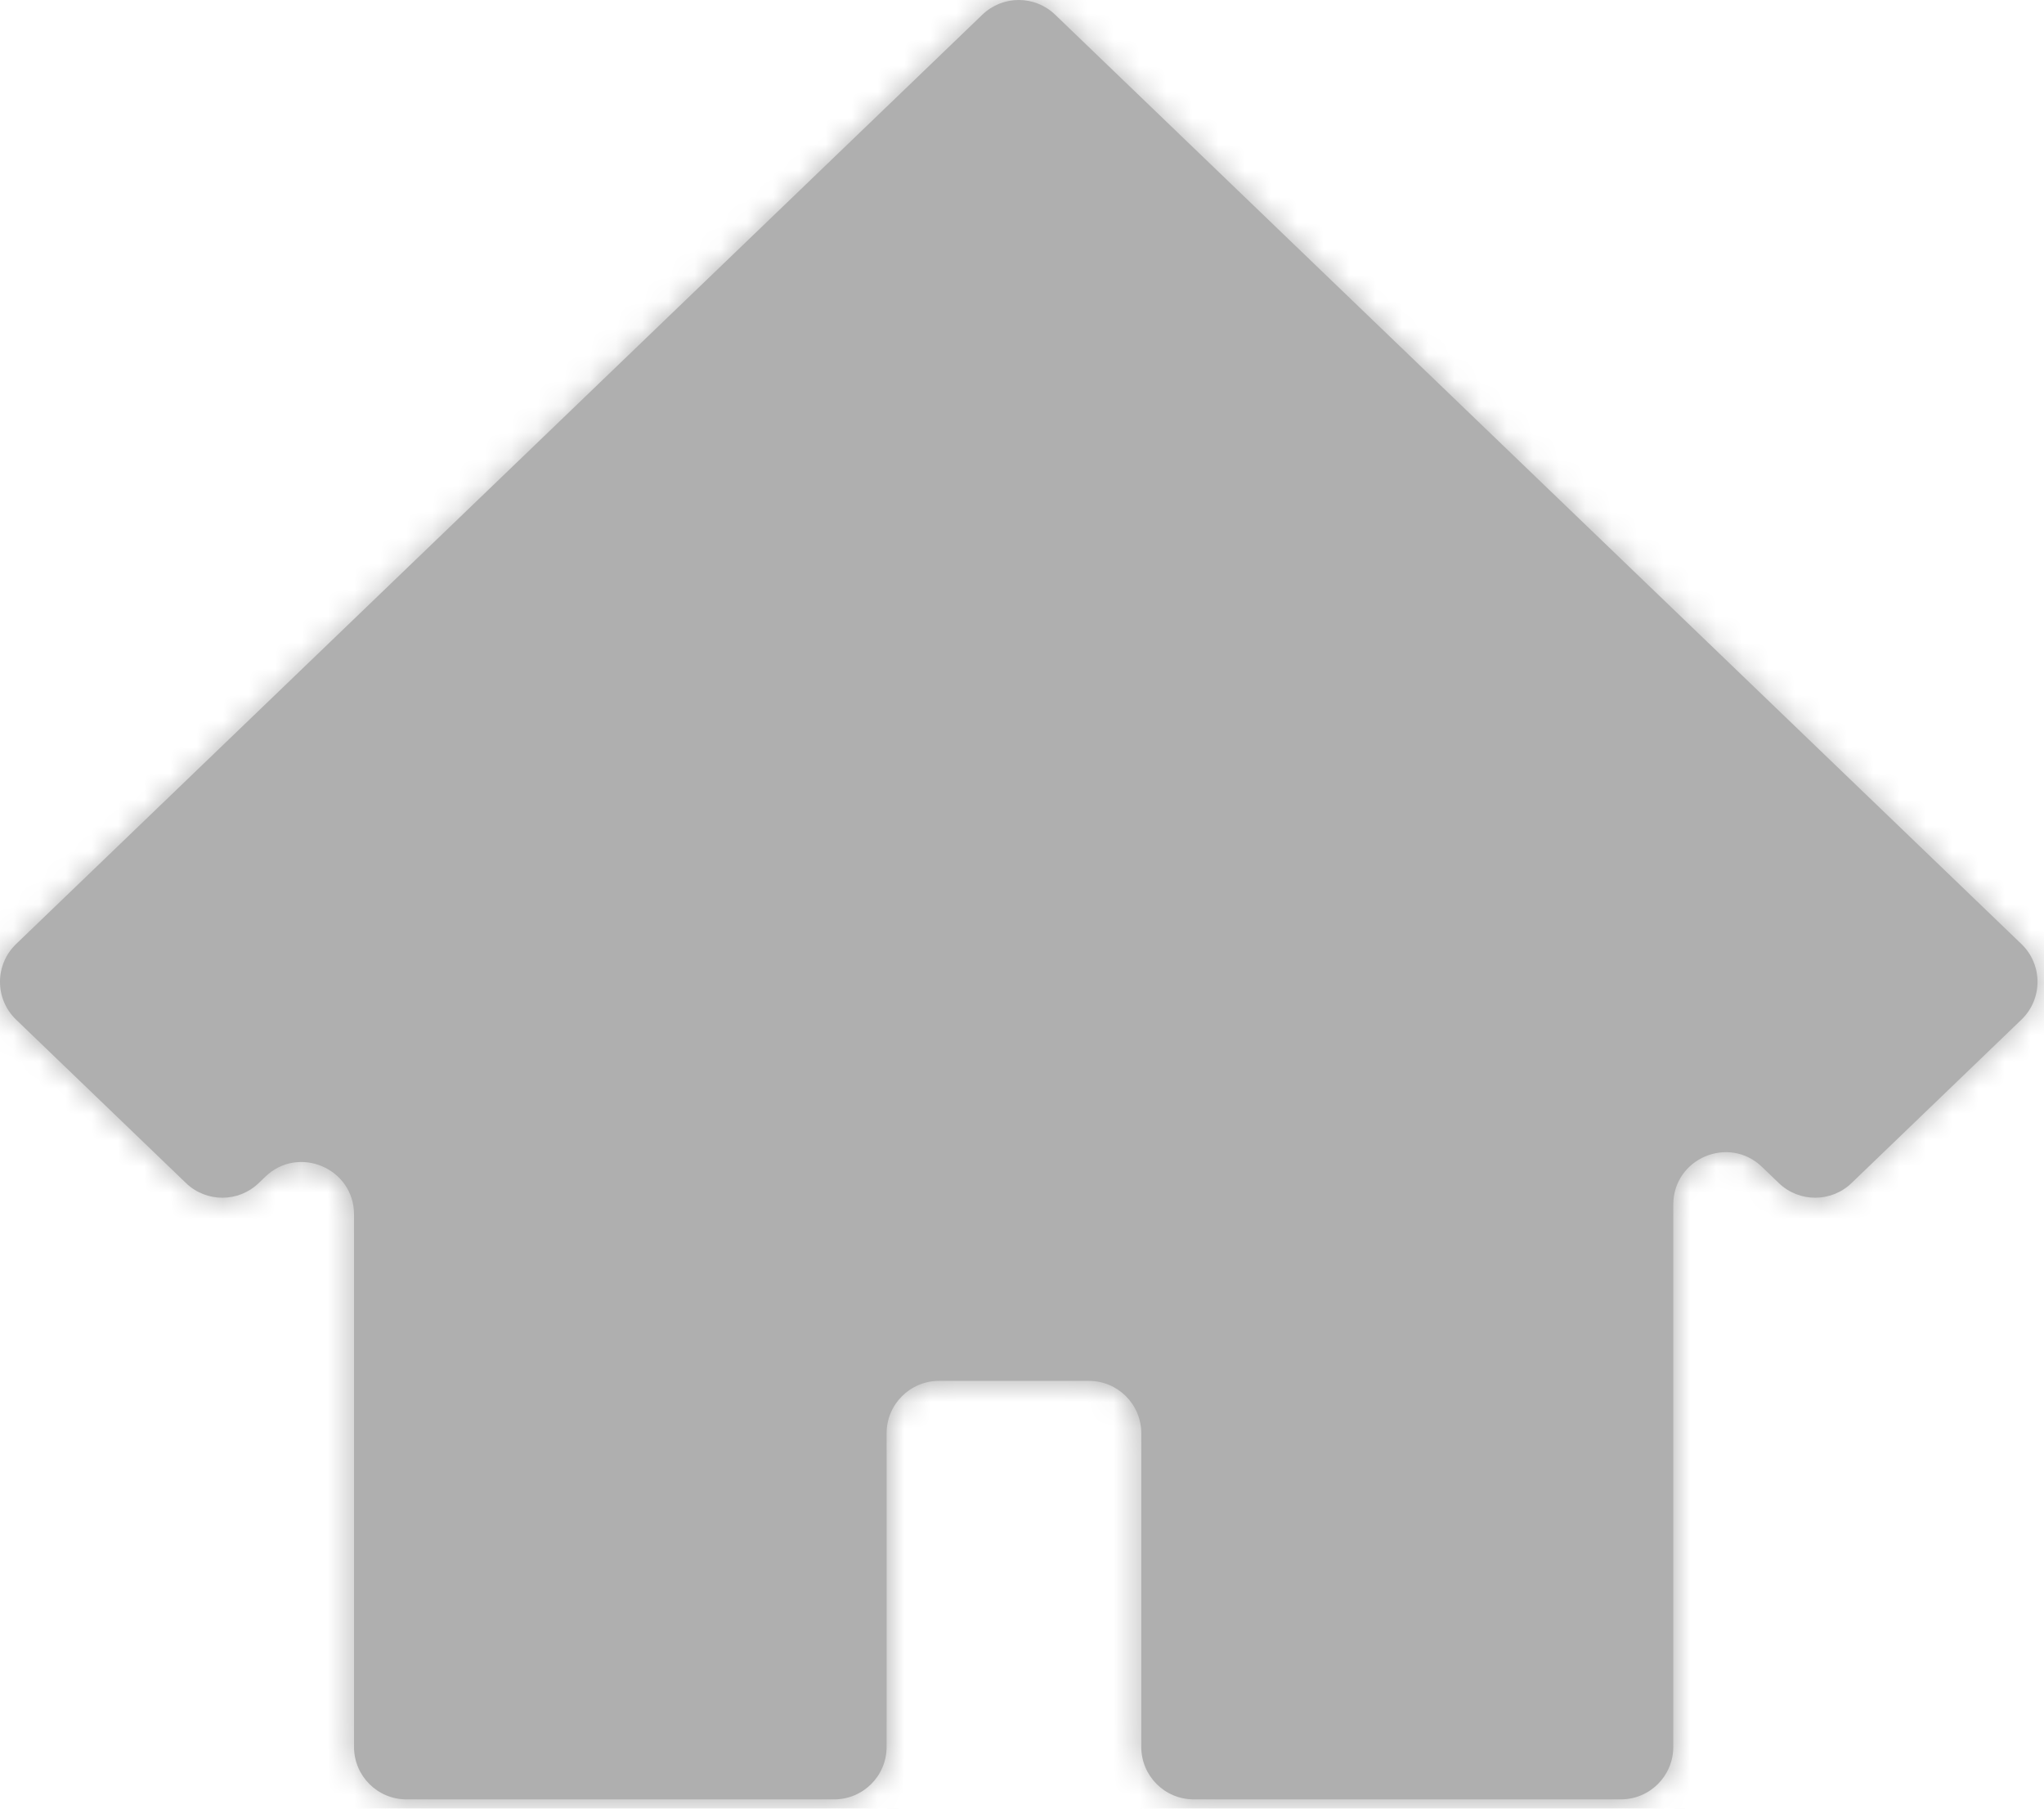 <svg width="78" height="69" viewBox="0 0 78 69" fill="none" xmlns="http://www.w3.org/2000/svg">
<mask id="path-1-inside-1_387_400" fill="white">
<path d="M77.139 36.016C77.957 36.803 77.957 38.113 77.139 38.9L70.654 45.136C69.88 45.88 68.656 45.88 67.882 45.136L67.239 44.518C65.968 43.296 63.853 44.196 63.853 45.959V66.647C63.853 67.752 62.957 68.647 61.853 68.647H45.552C44.447 68.647 43.552 67.752 43.552 66.647V54.681C43.552 53.576 42.657 52.681 41.552 52.681H35.833C34.729 52.681 33.833 53.576 33.833 54.681V66.647C33.833 67.752 32.938 68.647 31.833 68.647H15.51C14.405 68.647 13.51 67.752 13.51 66.647V46.335C13.51 44.572 11.394 43.671 10.124 44.893L9.872 45.135C9.098 45.88 7.873 45.88 7.099 45.136L0.614 38.9C-0.205 38.113 -0.205 36.803 0.614 36.016L37.49 0.558C38.264 -0.186 39.488 -0.186 40.262 0.558L77.139 36.016Z"/>
</mask>
<path d="M77.139 36.016C77.957 36.803 77.957 38.113 77.139 38.9L70.654 45.136C69.88 45.88 68.656 45.88 67.882 45.136L67.239 44.518C65.968 43.296 63.853 44.196 63.853 45.959V66.647C63.853 67.752 62.957 68.647 61.853 68.647H45.552C44.447 68.647 43.552 67.752 43.552 66.647V54.681C43.552 53.576 42.657 52.681 41.552 52.681H35.833C34.729 52.681 33.833 53.576 33.833 54.681V66.647C33.833 67.752 32.938 68.647 31.833 68.647H15.51C14.405 68.647 13.51 67.752 13.51 66.647V46.335C13.51 44.572 11.394 43.671 10.124 44.893L9.872 45.135C9.098 45.88 7.873 45.88 7.099 45.136L0.614 38.9C-0.205 38.113 -0.205 36.803 0.614 36.016L37.49 0.558C38.264 -0.186 39.488 -0.186 40.262 0.558L77.139 36.016Z" fill="#AFAFAF"/>
<path d="M37.49 0.558L34.718 -2.325L37.49 0.558ZM40.262 0.558L37.49 3.442L40.262 0.558ZM0.614 38.9L-2.159 41.783L0.614 38.9ZM9.872 45.135L7.099 42.252L9.872 45.135ZM7.099 45.136L4.327 48.019L7.099 45.136ZM10.124 44.893L12.896 47.776L10.124 44.893ZM67.239 44.518L64.466 47.401L67.239 44.518ZM70.654 45.136L67.881 42.252L70.654 45.136ZM77.139 38.9L74.366 36.016L77.139 38.9ZM77.139 36.016L79.911 33.133L77.139 36.016ZM77.139 38.9L74.366 36.016L67.881 42.252L70.654 45.136L73.427 48.019L79.911 41.783L77.139 38.9ZM67.882 45.136L70.654 42.252L70.011 41.635L67.239 44.518L64.466 47.401L65.109 48.019L67.882 45.136ZM63.853 45.959H59.853V66.647H63.853H67.853V45.959H63.853ZM61.853 68.647V64.647H45.552V68.647V72.647H61.853V68.647ZM43.552 66.647H47.552V54.681H43.552H39.552V66.647H43.552ZM41.552 52.681V48.681H35.833V52.681V56.681H41.552V52.681ZM33.833 54.681H29.833V66.647H33.833H37.833V54.681H33.833ZM31.833 68.647V64.647H15.51V68.647V72.647H31.833V68.647ZM13.51 66.647H17.51V46.335H13.51H9.51V66.647H13.51ZM10.124 44.893L7.351 42.01L7.099 42.252L9.872 45.135L12.645 48.019L12.896 47.776L10.124 44.893ZM7.099 45.136L9.872 42.252L3.386 36.016L0.614 38.9L-2.159 41.783L4.327 48.019L7.099 45.136ZM0.614 36.016L3.386 38.9L40.262 3.442L37.49 0.558L34.718 -2.325L-2.159 33.133L0.614 36.016ZM40.262 0.558L37.49 3.442L74.366 38.9L77.139 36.016L79.911 33.133L43.035 -2.325L40.262 0.558ZM37.49 0.558L40.262 3.442C39.488 4.186 38.264 4.186 37.49 3.442L40.262 0.558L43.035 -2.325C40.712 -4.558 37.04 -4.558 34.718 -2.325L37.49 0.558ZM0.614 38.9L3.386 36.016C4.205 36.803 4.205 38.113 3.386 38.9L0.614 36.016L-2.159 33.133C-4.614 35.494 -4.614 39.422 -2.159 41.783L0.614 38.9ZM9.872 45.135L7.099 42.252C7.873 41.508 9.097 41.508 9.872 42.252L7.099 45.136L4.327 48.019C6.65 50.252 10.322 50.252 12.645 48.019L9.872 45.135ZM13.51 46.335H17.51C17.51 41.046 11.163 38.344 7.351 42.01L10.124 44.893L12.896 47.776C11.626 48.998 9.51 48.098 9.51 46.335H13.51ZM15.51 68.647V64.647C16.614 64.647 17.51 65.543 17.51 66.647H13.51H9.51C9.51 69.961 12.196 72.647 15.51 72.647V68.647ZM33.833 66.647H29.833C29.833 65.543 30.729 64.647 31.833 64.647V68.647V72.647C35.147 72.647 37.833 69.961 37.833 66.647H33.833ZM35.833 52.681V48.681C32.52 48.681 29.833 51.367 29.833 54.681H33.833H37.833C37.833 55.785 36.938 56.681 35.833 56.681V52.681ZM43.552 54.681H47.552C47.552 51.367 44.866 48.681 41.552 48.681V52.681V56.681C40.447 56.681 39.552 55.785 39.552 54.681H43.552ZM45.552 68.647V64.647C46.657 64.647 47.552 65.543 47.552 66.647H43.552H39.552C39.552 69.961 42.238 72.647 45.552 72.647V68.647ZM63.853 66.647H59.853C59.853 65.543 60.748 64.647 61.853 64.647V68.647V72.647C65.166 72.647 67.853 69.961 67.853 66.647H63.853ZM67.239 44.518L70.011 41.635C66.199 37.969 59.853 40.67 59.853 45.959H63.853H67.853C67.853 47.722 65.737 48.623 64.466 47.401L67.239 44.518ZM70.654 45.136L67.881 42.252C68.656 41.508 69.88 41.508 70.654 42.252L67.882 45.136L65.109 48.019C67.432 50.252 71.104 50.252 73.427 48.019L70.654 45.136ZM77.139 38.9L79.911 41.783C82.366 39.422 82.366 35.493 79.911 33.133L77.139 36.016L74.366 38.9C73.548 38.113 73.548 36.803 74.366 36.016L77.139 38.9Z" fill="#AFAFAF" mask="url(#path-1-inside-1_387_400)"/>
</svg>
